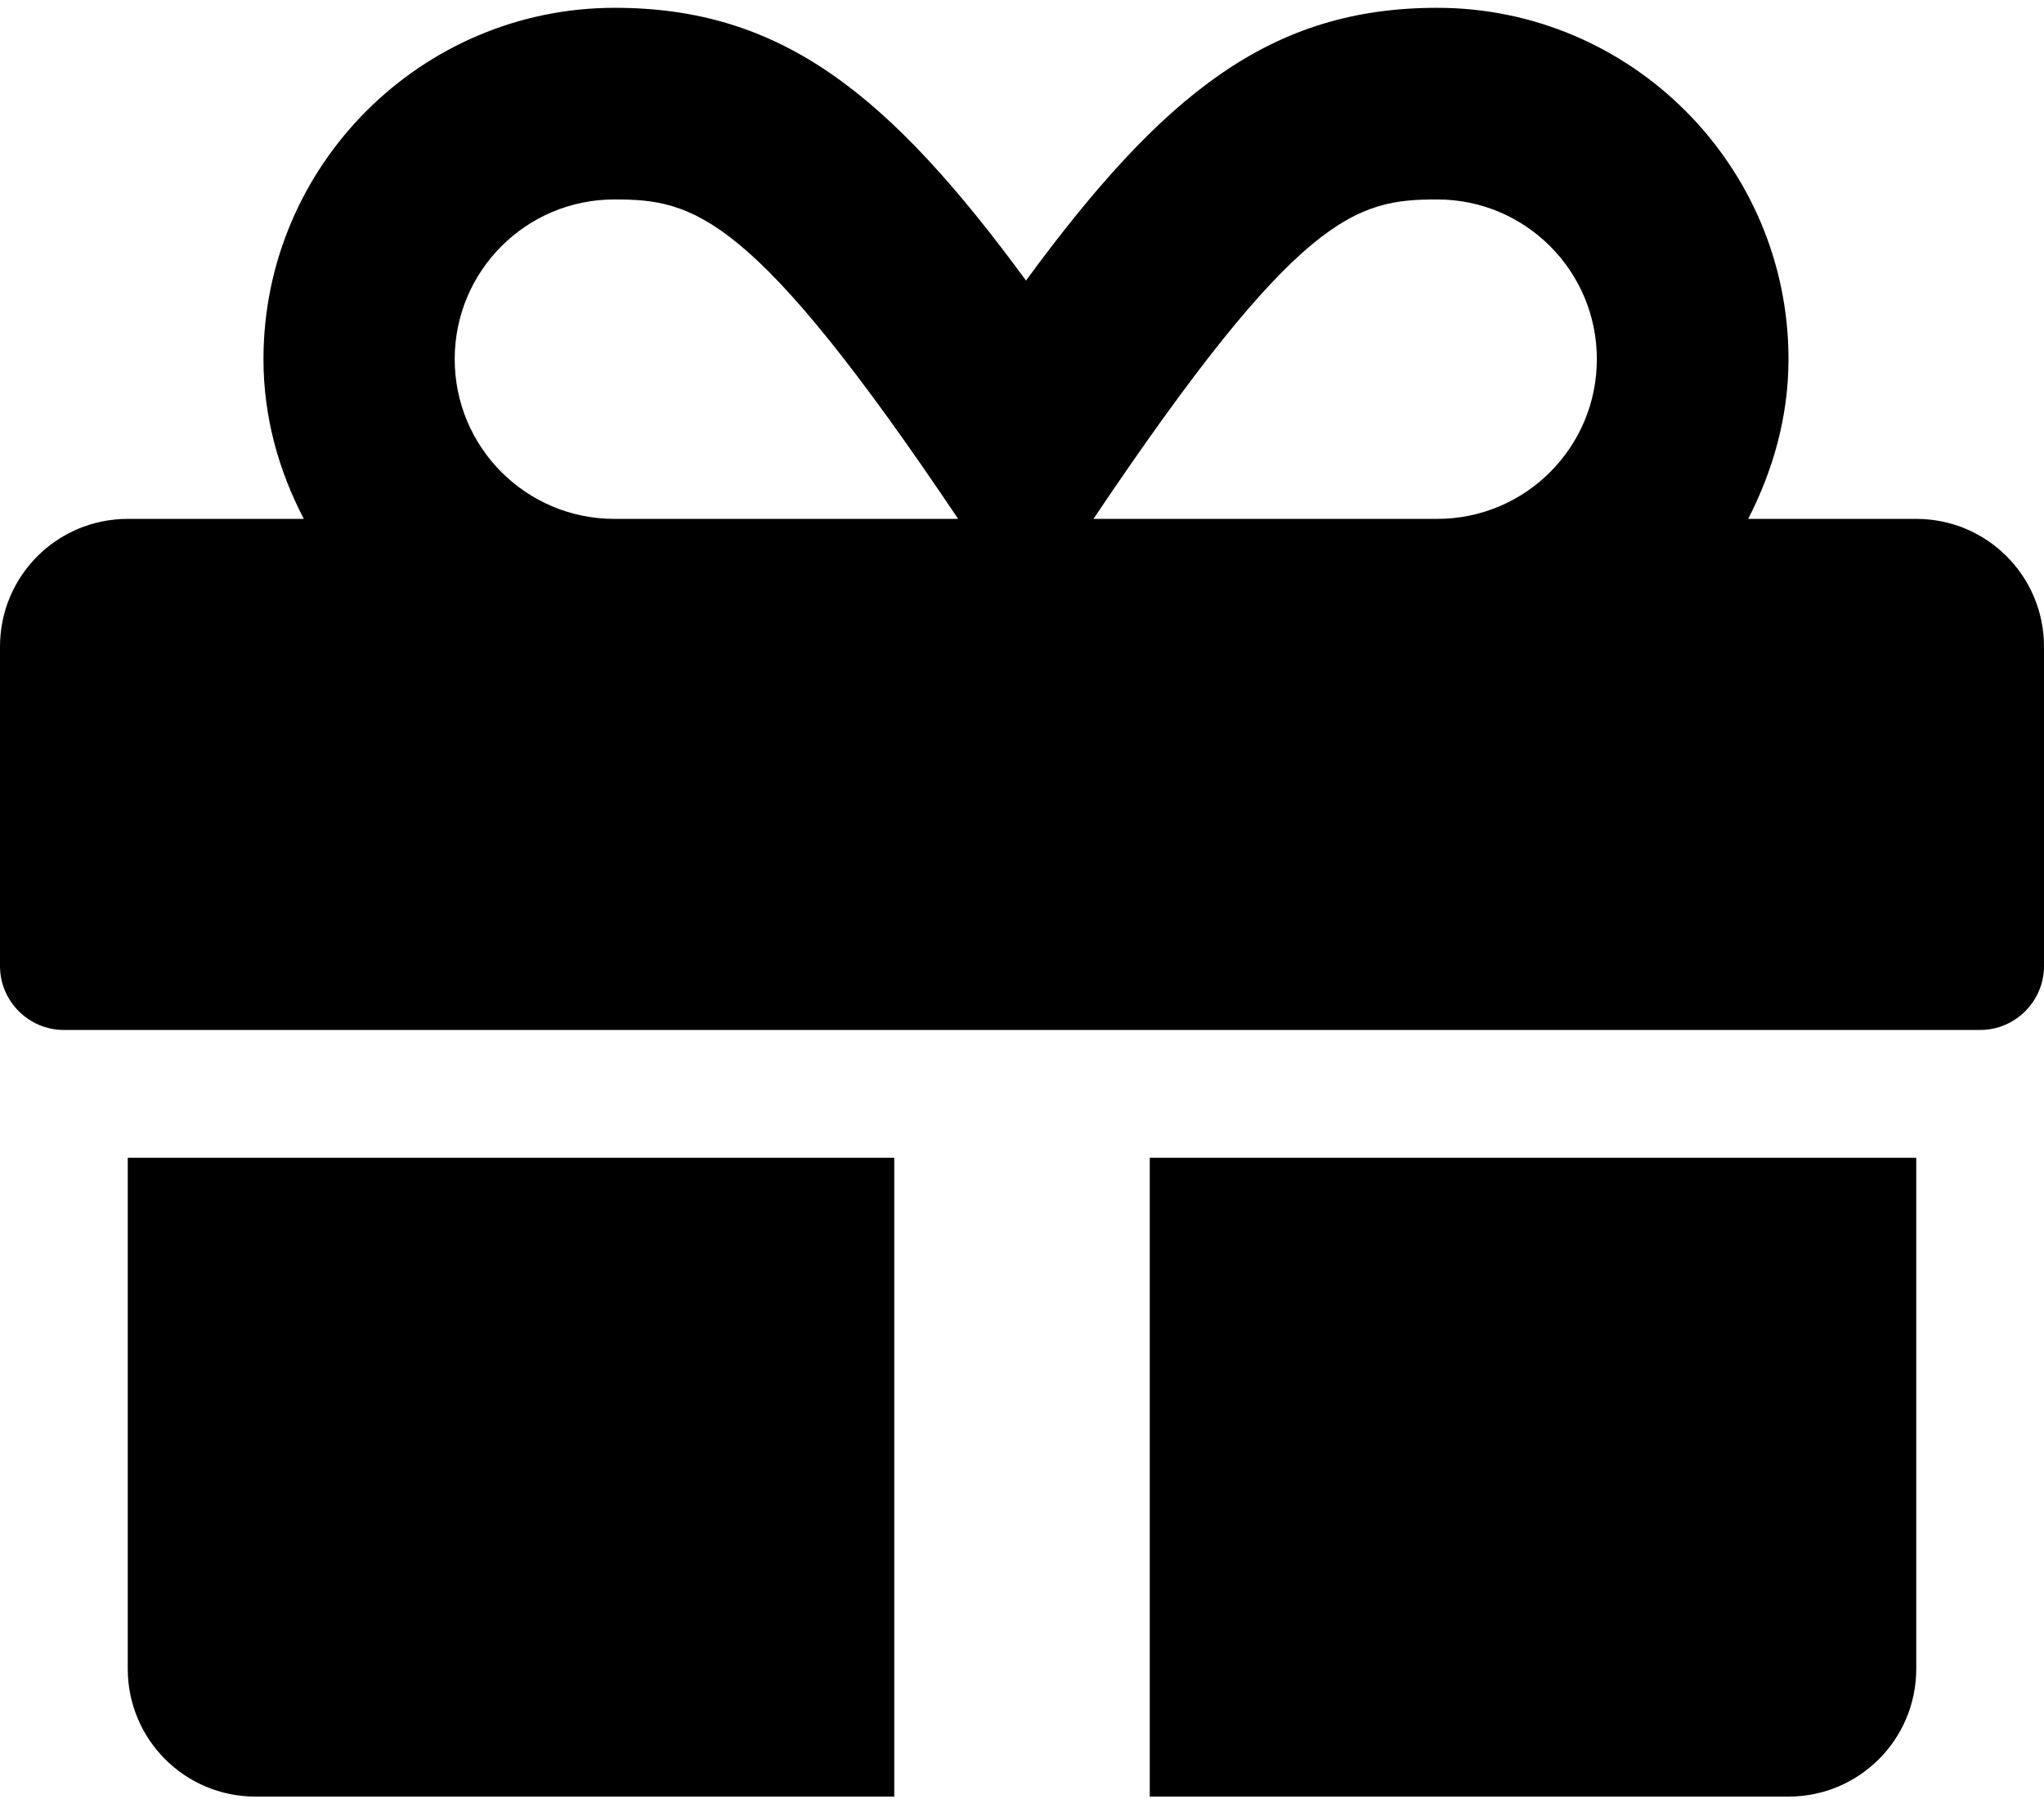 
<svg width="50" height="44" viewBox="0 0 50 44" fill="none" xmlns="http://www.w3.org/2000/svg">
<path d="M3.125 40.816C3.125 42.544 4.521 43.941 6.25 43.941H21.875V28.316H3.125V40.816ZM28.125 43.941H43.75C45.478 43.941 46.875 42.544 46.875 40.816V28.316H28.125V43.941ZM46.875 12.691H42.764C43.369 11.509 43.75 10.2 43.75 8.784C43.75 4.048 39.893 0.191 35.156 0.191C31.094 0.191 28.467 2.271 25.098 6.861C21.729 2.271 19.102 0.191 15.039 0.191C10.303 0.191 6.445 4.048 6.445 8.784C6.445 10.2 6.816 11.509 7.432 12.691H3.125C1.396 12.691 0 14.087 0 15.816V23.628C0 24.488 0.703 25.191 1.562 25.191H48.438C49.297 25.191 50 24.488 50 23.628V15.816C50 14.087 48.603 12.691 46.875 12.691ZM15.029 12.691C12.871 12.691 11.123 10.943 11.123 8.784C11.123 6.626 12.871 4.878 15.029 4.878C16.973 4.878 18.408 5.2 23.438 12.691H15.029ZM35.156 12.691H26.748C31.768 5.22 33.164 4.878 35.156 4.878C37.315 4.878 39.062 6.626 39.062 8.784C39.062 10.943 37.315 12.691 35.156 12.691Z" fill="black"/>
</svg>
